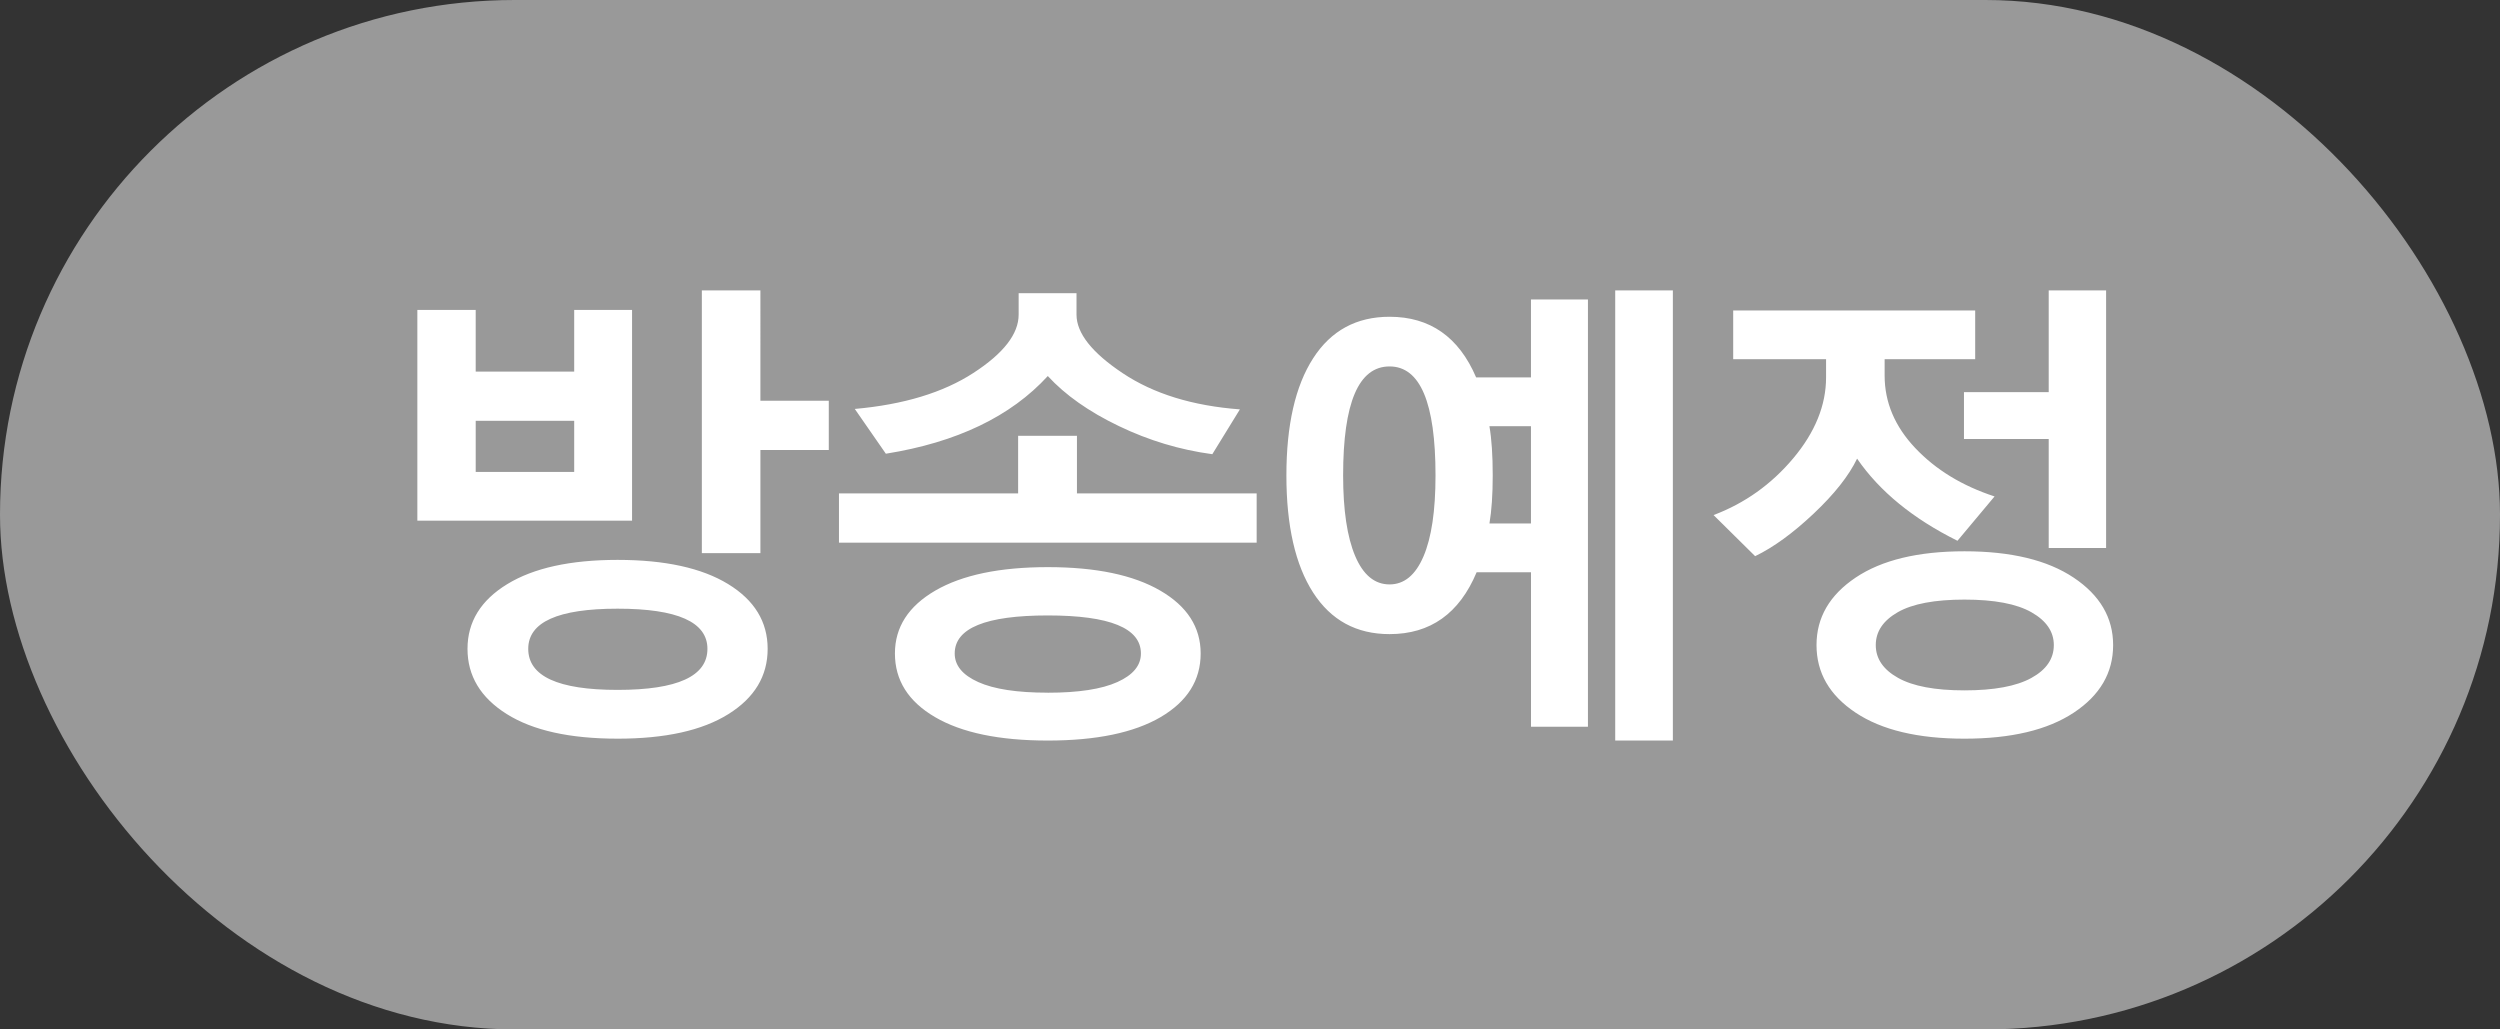 <svg xmlns="http://www.w3.org/2000/svg" width="68" height="28" viewBox="0 0 68 28">
    <rect x="0" y="0" width="68" height="28" fill="#333333" stroke="none"/>
    <g fill="none" fill-rule="evenodd">
        <g>
            <g transform="translate(-88 -64) translate(88 64)">
                <rect width="68" height="28" fill="#999" rx="14"/>
                <path fill="#FFF" fill-rule="nonzero" d="M20.683 15.045V12.24h1.86V10.9h-1.86V7.898H19.09v7.147h1.593zm-3.491-.882V8.431h-1.574v1.676h-2.679V8.43h-1.587v5.732h5.84zm-1.574-1.327h-2.679v-1.39h2.679v1.39zm1.18 7.256c1.295 0 2.3-.222 3.012-.667.713-.444 1.07-1.036 1.07-1.777 0-.736-.359-1.324-1.076-1.762-.717-.438-1.72-.657-3.006-.657-1.282 0-2.283.22-3.002.66-.72.44-1.08 1.027-1.08 1.759 0 .736.356 1.328 1.067 1.774.711.447 1.716.67 3.015.67zm0-1.327c-1.62 0-2.43-.372-2.43-1.117 0-.728.81-1.092 2.43-1.092 1.63 0 2.444.364 2.444 1.092 0 .745-.814 1.117-2.444 1.117zm16.177-6.411l.75-1.219c-1.287-.097-2.35-.425-3.187-.984-.838-.558-1.257-1.09-1.257-1.593v-.584h-1.574v.584c0 .525-.41 1.054-1.232 1.587-.82.533-1.896.86-3.225.978l.845 1.218c1.93-.309 3.398-1.013 4.405-2.113.474.516 1.118.97 1.933 1.361.814.392 1.662.647 2.542.765zm1.206 2.406v-1.34h-4.888v-1.567h-1.6v1.567H22.82v1.34H34.18zM28.5 20.143c1.32 0 2.343-.213 3.07-.638.725-.426 1.088-1.002 1.088-1.73 0-.715-.366-1.285-1.098-1.71-.733-.426-1.752-.639-3.06-.639s-2.327.213-3.06.638c-.732.426-1.098.996-1.098 1.71 0 .729.363 1.305 1.089 1.73.726.426 1.749.639 3.069.639zm0-1.302c-.834 0-1.464-.096-1.892-.289-.427-.192-.64-.451-.64-.777 0-.69.844-1.035 2.532-1.035 1.688 0 2.533.345 2.533 1.035 0 .326-.214.585-.641.777-.428.193-1.058.29-1.892.29zm17.002 1.302V7.898h-1.568v12.245h1.568zm-2.31-.375V8.146h-1.55v2.12h-1.491c-.47-1.1-1.255-1.65-2.355-1.65-.901 0-1.594.376-2.079 1.13-.484.752-.727 1.815-.727 3.186 0 1.37.243 2.433.727 3.186.485.753 1.178 1.13 2.079 1.13 1.109 0 1.898-.56 2.368-1.682h1.479v4.202h1.548zm-5.396-3.872c-.406 0-.718-.258-.936-.774-.218-.517-.327-1.247-.327-2.19 0-1.977.42-2.965 1.263-2.965.834 0 1.25.988 1.25 2.965 0 .96-.109 1.694-.327 2.202-.217.508-.525.762-.923.762zm3.847-1.657h-1.13c.059-.347.089-.783.089-1.307 0-.546-.03-.993-.09-1.34h1.13v2.647zm15.643.667V7.898h-1.561v2.768H53.42v1.275h2.305v2.965h1.561zm-9.547.222c.5-.241 1.03-.627 1.594-1.159.562-.53.956-1.029 1.18-1.494.61.888 1.52 1.633 2.73 2.234l1.009-1.206c-.88-.288-1.599-.726-2.155-1.314-.557-.588-.835-1.246-.835-1.974V9.77h2.463V8.444h-6.582V9.77h2.526v.495c0 .757-.297 1.49-.892 2.2-.594.708-1.317 1.223-2.168 1.545l1.13 1.117zm5.694 4.964c1.27 0 2.26-.236 2.974-.708.713-.472 1.07-1.084 1.07-1.838 0-.744-.358-1.356-1.073-1.834s-1.706-.717-2.97-.717c-1.262 0-2.248.238-2.959.714-.71.476-1.066 1.088-1.066 1.837 0 .754.354 1.366 1.063 1.838s1.696.708 2.961.708zm0-1.314c-.8 0-1.402-.113-1.806-.34-.404-.226-.606-.523-.606-.892 0-.368.2-.666.6-.895.4-.228 1.004-.342 1.812-.342.813 0 1.42.115 1.825.346.404.23.606.527.606.891 0 .373-.204.671-.612.895-.409.225-1.015.337-1.819.337z"/>
            </g>
        </g>
    </g>
</svg>
